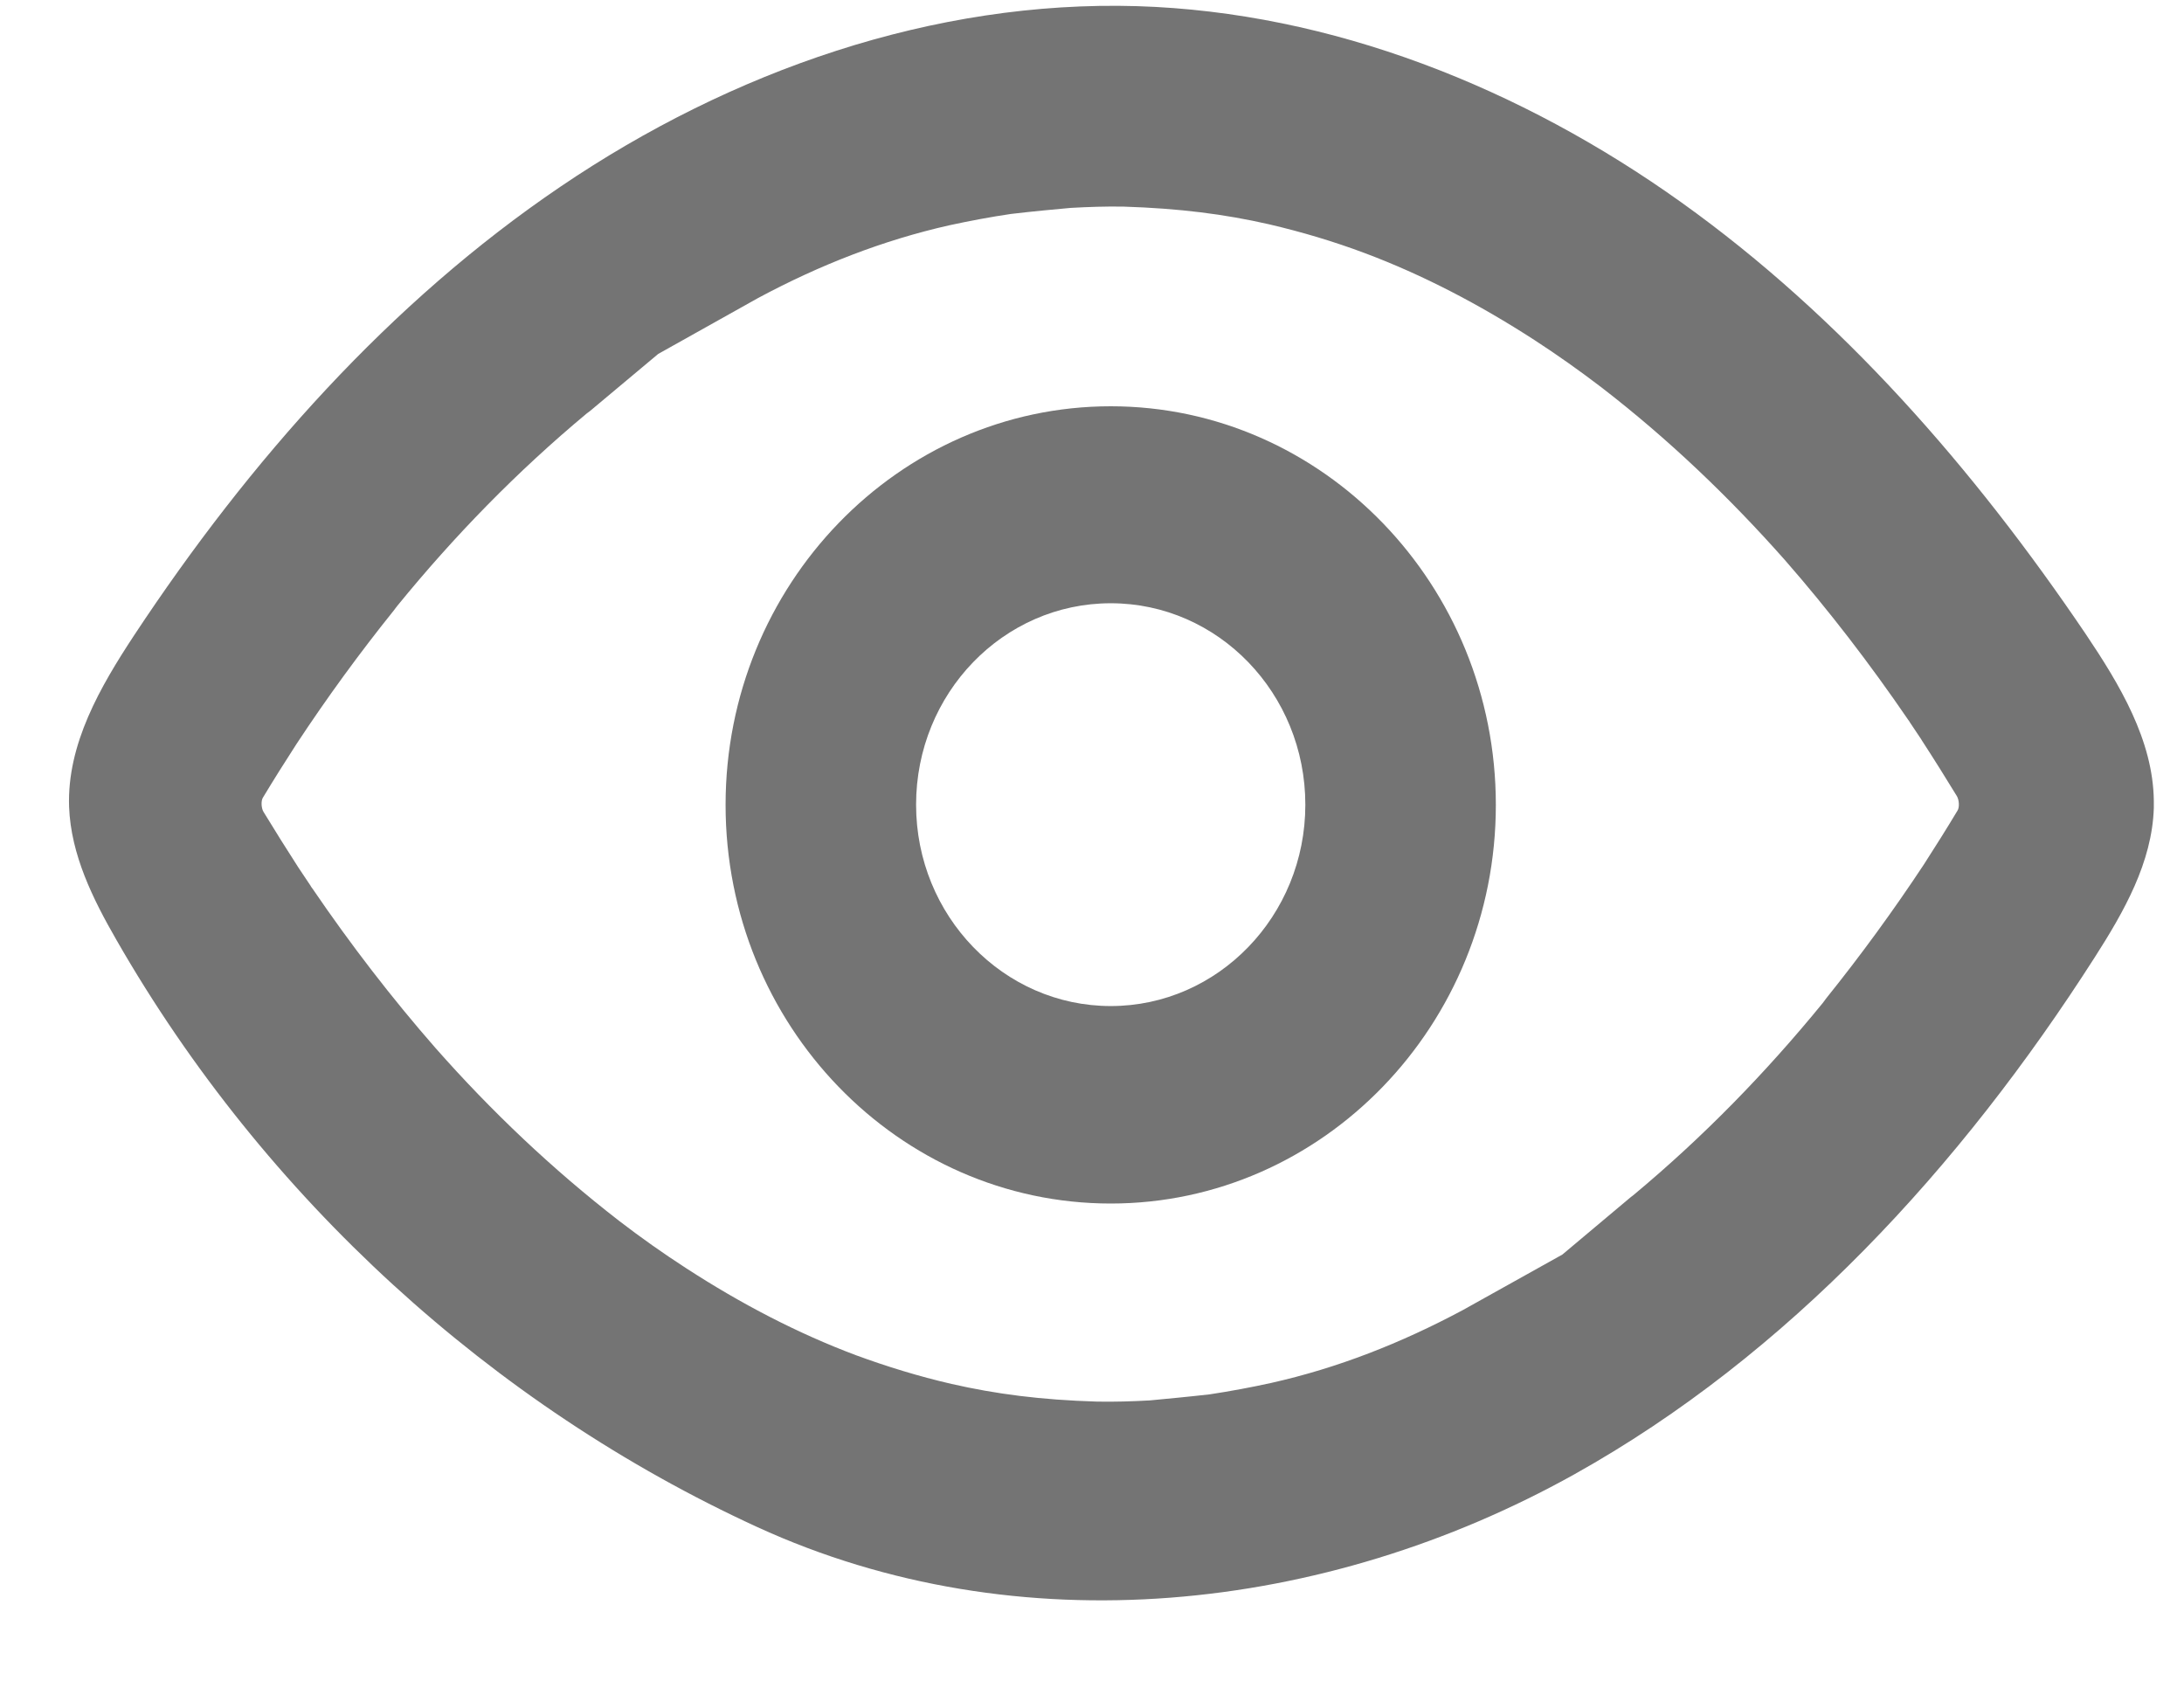 <svg width="22" height="17" viewBox="0 0 22 17" fill="none" xmlns="http://www.w3.org/2000/svg">
<path d="M11.189 4.092C9.051 4.092 7.309 5.892 7.309 8.107C7.309 10.322 9.048 12.122 11.189 12.122C13.326 12.122 15.068 10.322 15.068 8.107C15.068 5.892 13.326 4.092 11.189 4.092ZM11.189 10.133C10.109 10.133 9.228 9.225 9.228 8.105C9.228 6.984 10.106 6.076 11.189 6.076C12.271 6.076 13.149 6.984 13.149 8.105C13.149 9.225 12.269 10.133 11.189 10.133Z" fill="#747474"/>
<path d="M21.01 6.386C19.886 4.724 18.55 3.191 16.936 2.038C15.322 0.885 13.415 0.123 11.457 0.062C9.403 0.001 7.366 0.714 5.646 1.88C3.929 3.043 2.512 4.642 1.353 6.396C1.009 6.918 0.674 7.496 0.696 8.127C0.714 8.608 0.935 9.054 1.174 9.469C2.664 12.066 4.96 14.156 7.627 15.38C10.259 16.587 13.349 16.248 15.856 14.851C18.011 13.649 19.75 11.755 21.101 9.642C21.394 9.184 21.679 8.687 21.696 8.137C21.696 8.114 21.696 8.092 21.696 8.066C21.689 7.455 21.352 6.895 21.01 6.386ZM19.718 8.165C19.608 8.349 19.494 8.529 19.379 8.708C19.071 9.174 18.744 9.622 18.397 10.054C18.385 10.07 18.375 10.085 18.363 10.1C17.789 10.803 17.157 11.452 16.454 12.037C16.439 12.05 16.422 12.06 16.417 12.066L15.738 12.636L14.734 13.196C14.111 13.529 13.474 13.779 12.805 13.929C12.596 13.975 12.389 14.013 12.185 14.044C11.966 14.069 11.75 14.089 11.582 14.105C11.405 14.115 11.228 14.12 11.051 14.117C10.485 14.1 10.033 14.041 9.585 13.939C9.255 13.863 8.933 13.764 8.62 13.649C8.037 13.43 7.469 13.135 6.911 12.773C6.679 12.623 6.453 12.463 6.237 12.297C5.56 11.773 4.947 11.19 4.389 10.558C3.946 10.052 3.533 9.515 3.147 8.949C3.139 8.939 3.132 8.929 3.127 8.919C3.09 8.863 3.053 8.809 3.016 8.753C3.014 8.748 3.009 8.743 3.006 8.738C2.886 8.552 2.77 8.367 2.655 8.178C2.632 8.142 2.628 8.069 2.647 8.036C2.758 7.852 2.871 7.672 2.987 7.493C3.294 7.027 3.621 6.579 3.968 6.147C3.981 6.131 3.99 6.116 4.003 6.101C4.576 5.398 5.208 4.749 5.912 4.163C5.927 4.151 5.944 4.141 5.949 4.135L6.63 3.565L7.634 3.003C8.256 2.669 8.894 2.42 9.563 2.269C9.772 2.224 9.978 2.185 10.183 2.155C10.402 2.129 10.618 2.109 10.785 2.094C10.963 2.084 11.14 2.078 11.317 2.081C11.883 2.099 12.335 2.157 12.783 2.259C13.113 2.336 13.435 2.432 13.747 2.549C14.331 2.768 14.899 3.064 15.457 3.425C15.688 3.575 15.915 3.736 16.131 3.901C16.808 4.423 17.42 5.009 17.979 5.64C18.422 6.147 18.835 6.684 19.221 7.249C19.229 7.259 19.236 7.269 19.241 7.279C19.278 7.335 19.315 7.389 19.352 7.445C19.354 7.45 19.359 7.455 19.361 7.46C19.482 7.646 19.598 7.832 19.713 8.02C19.735 8.058 19.74 8.132 19.718 8.165Z" fill="#747474"/>
</svg>
